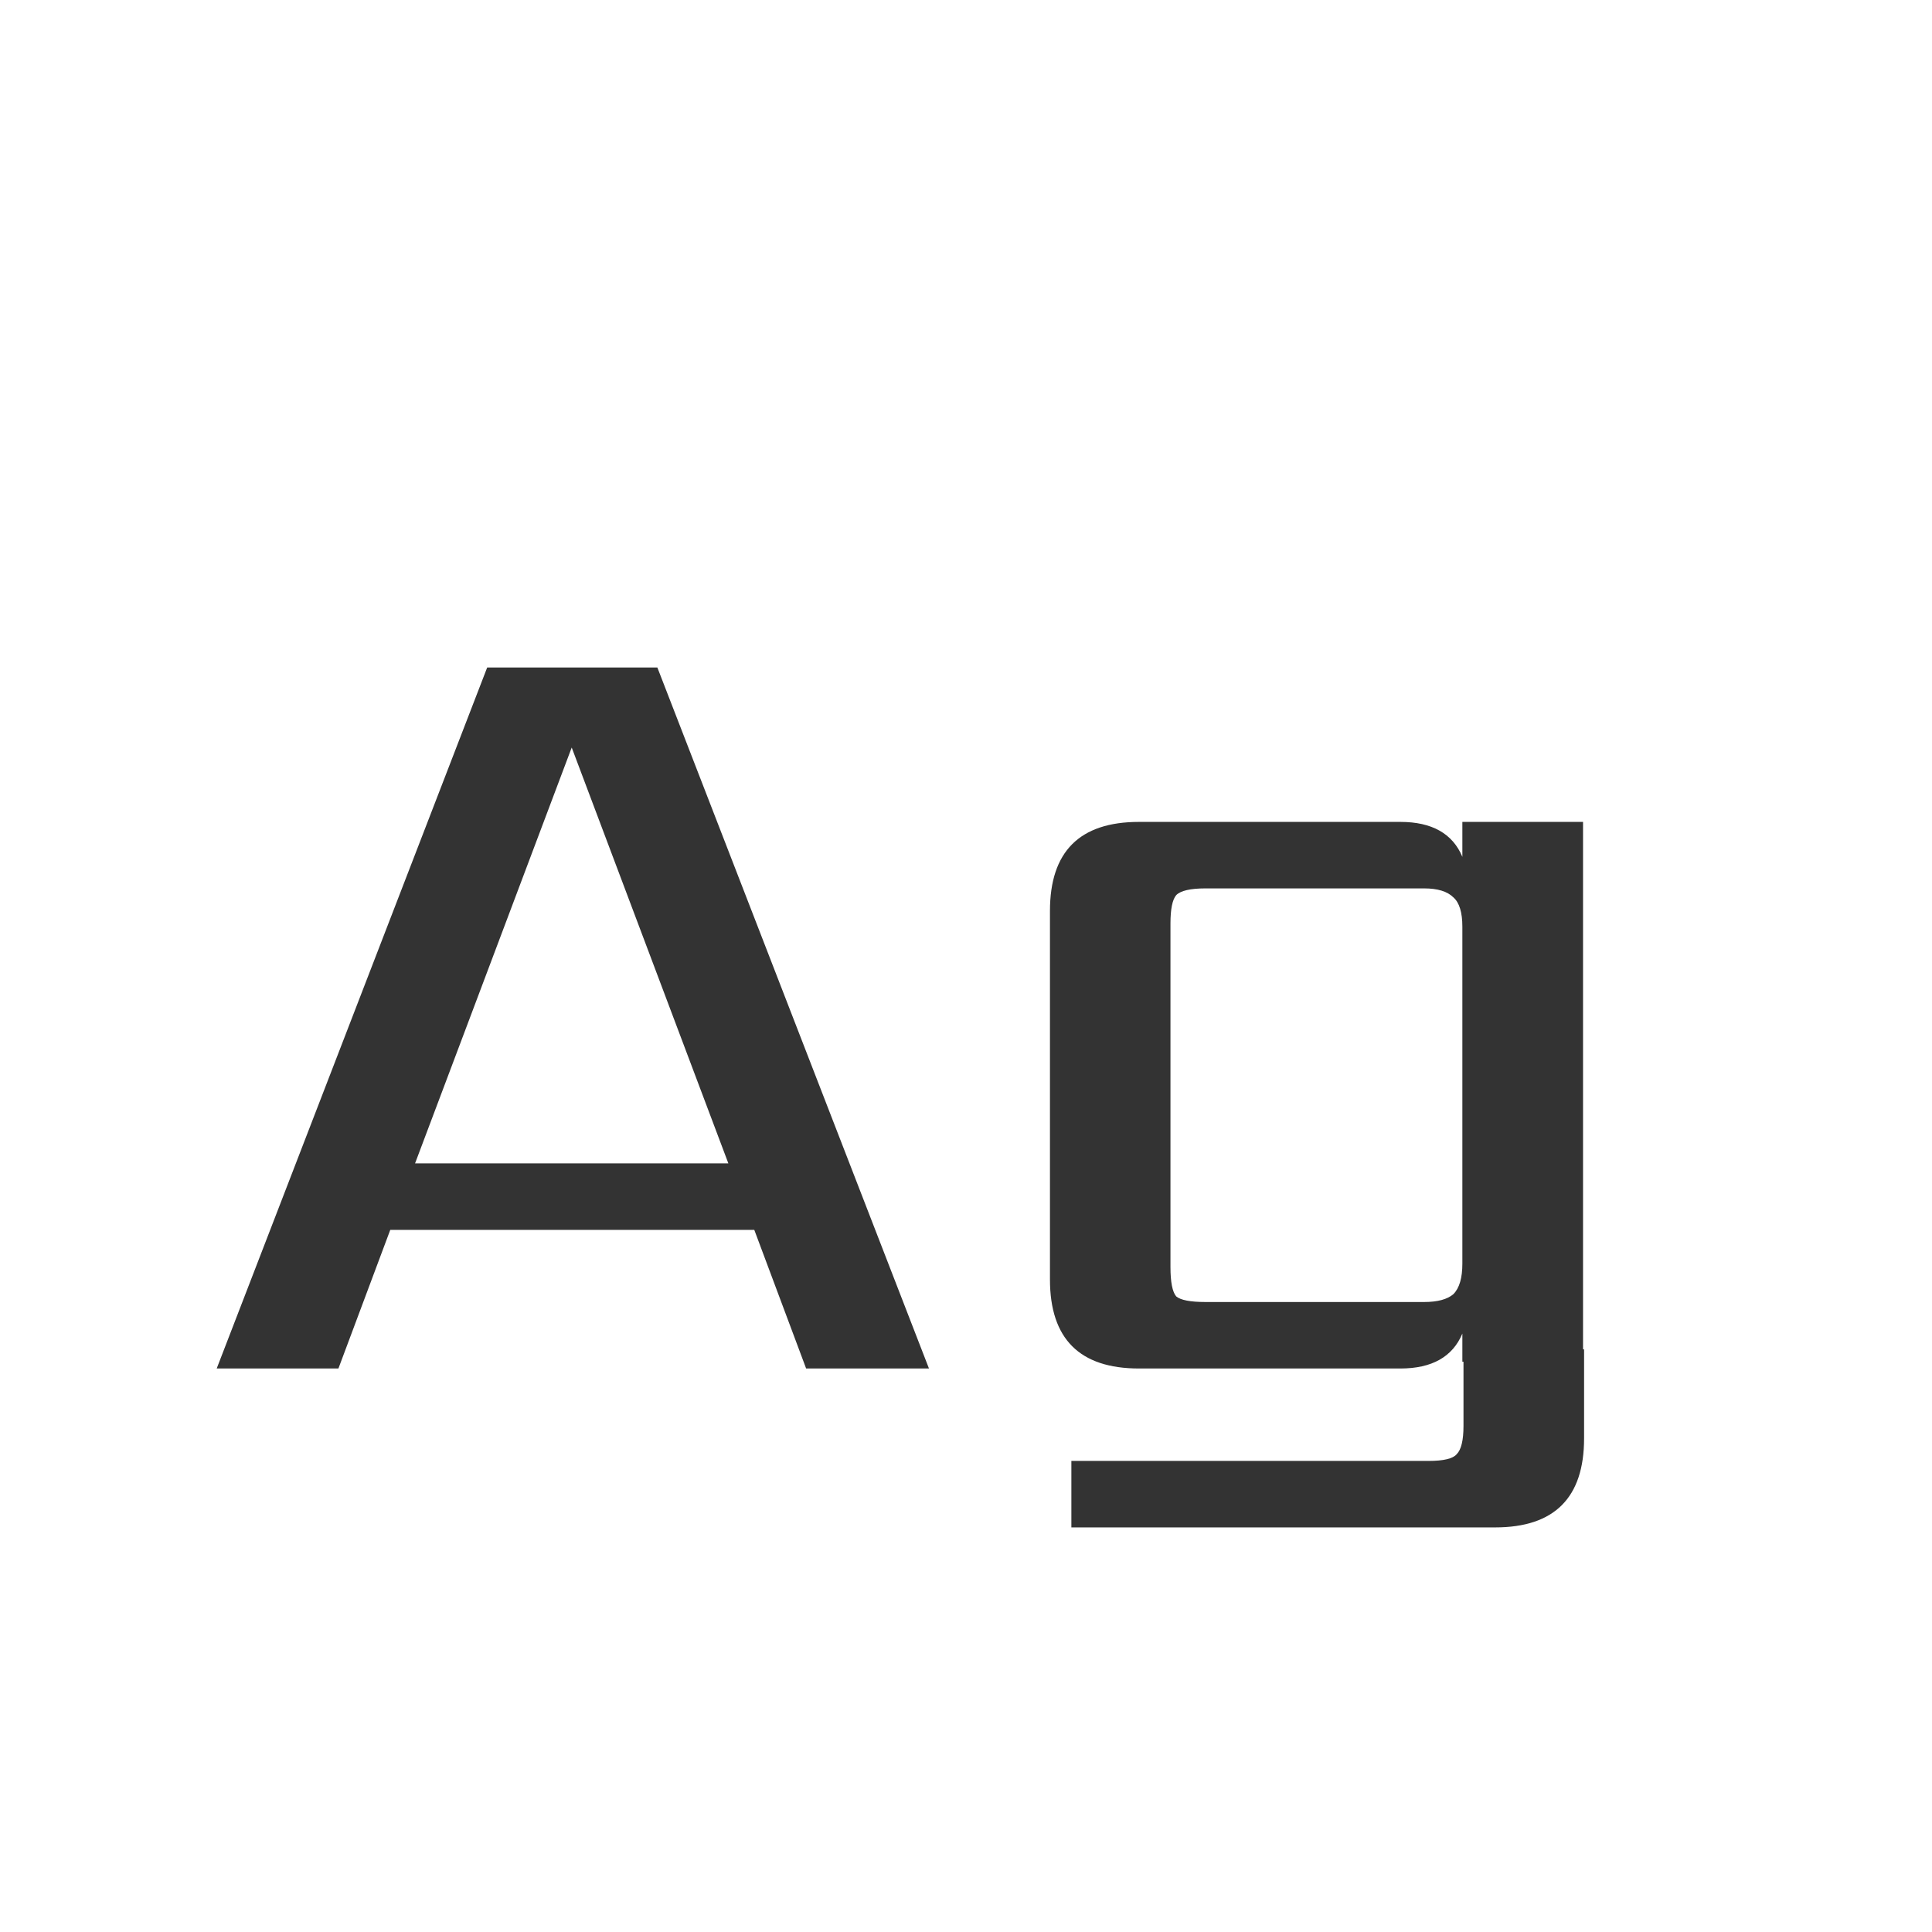 <svg width="24" height="24" viewBox="0 0 24 24" fill="none" xmlns="http://www.w3.org/2000/svg">
<path d="M5.156 14.452H9.048L7.102 9.286L5.156 14.452ZM10.014 17L9.37 15.278H4.848L4.204 17H2.692L6.052 8.292H8.166L11.54 17H10.014ZM14.975 16.174H17.691C17.858 16.174 17.98 16.141 18.055 16.076C18.129 16.001 18.166 15.875 18.166 15.698V11.512C18.166 11.335 18.129 11.213 18.055 11.148C17.98 11.073 17.858 11.036 17.691 11.036H14.975C14.788 11.036 14.666 11.064 14.611 11.12C14.564 11.176 14.54 11.293 14.54 11.47V15.74C14.54 15.927 14.564 16.048 14.611 16.104C14.666 16.151 14.788 16.174 14.975 16.174ZM19.665 16.762H19.678V17.868C19.678 18.605 19.31 18.974 18.573 18.974H13.309V18.148H17.747C17.933 18.148 18.05 18.12 18.096 18.064C18.152 18.008 18.18 17.891 18.18 17.714V16.916H18.166V16.566C18.045 16.855 17.788 17 17.396 17H14.149C13.411 17 13.043 16.631 13.043 15.894V11.316C13.043 10.579 13.411 10.21 14.149 10.21H17.396C17.788 10.21 18.045 10.355 18.166 10.644V10.21H19.665V16.762Z" fill="#333333"/>
</svg>
